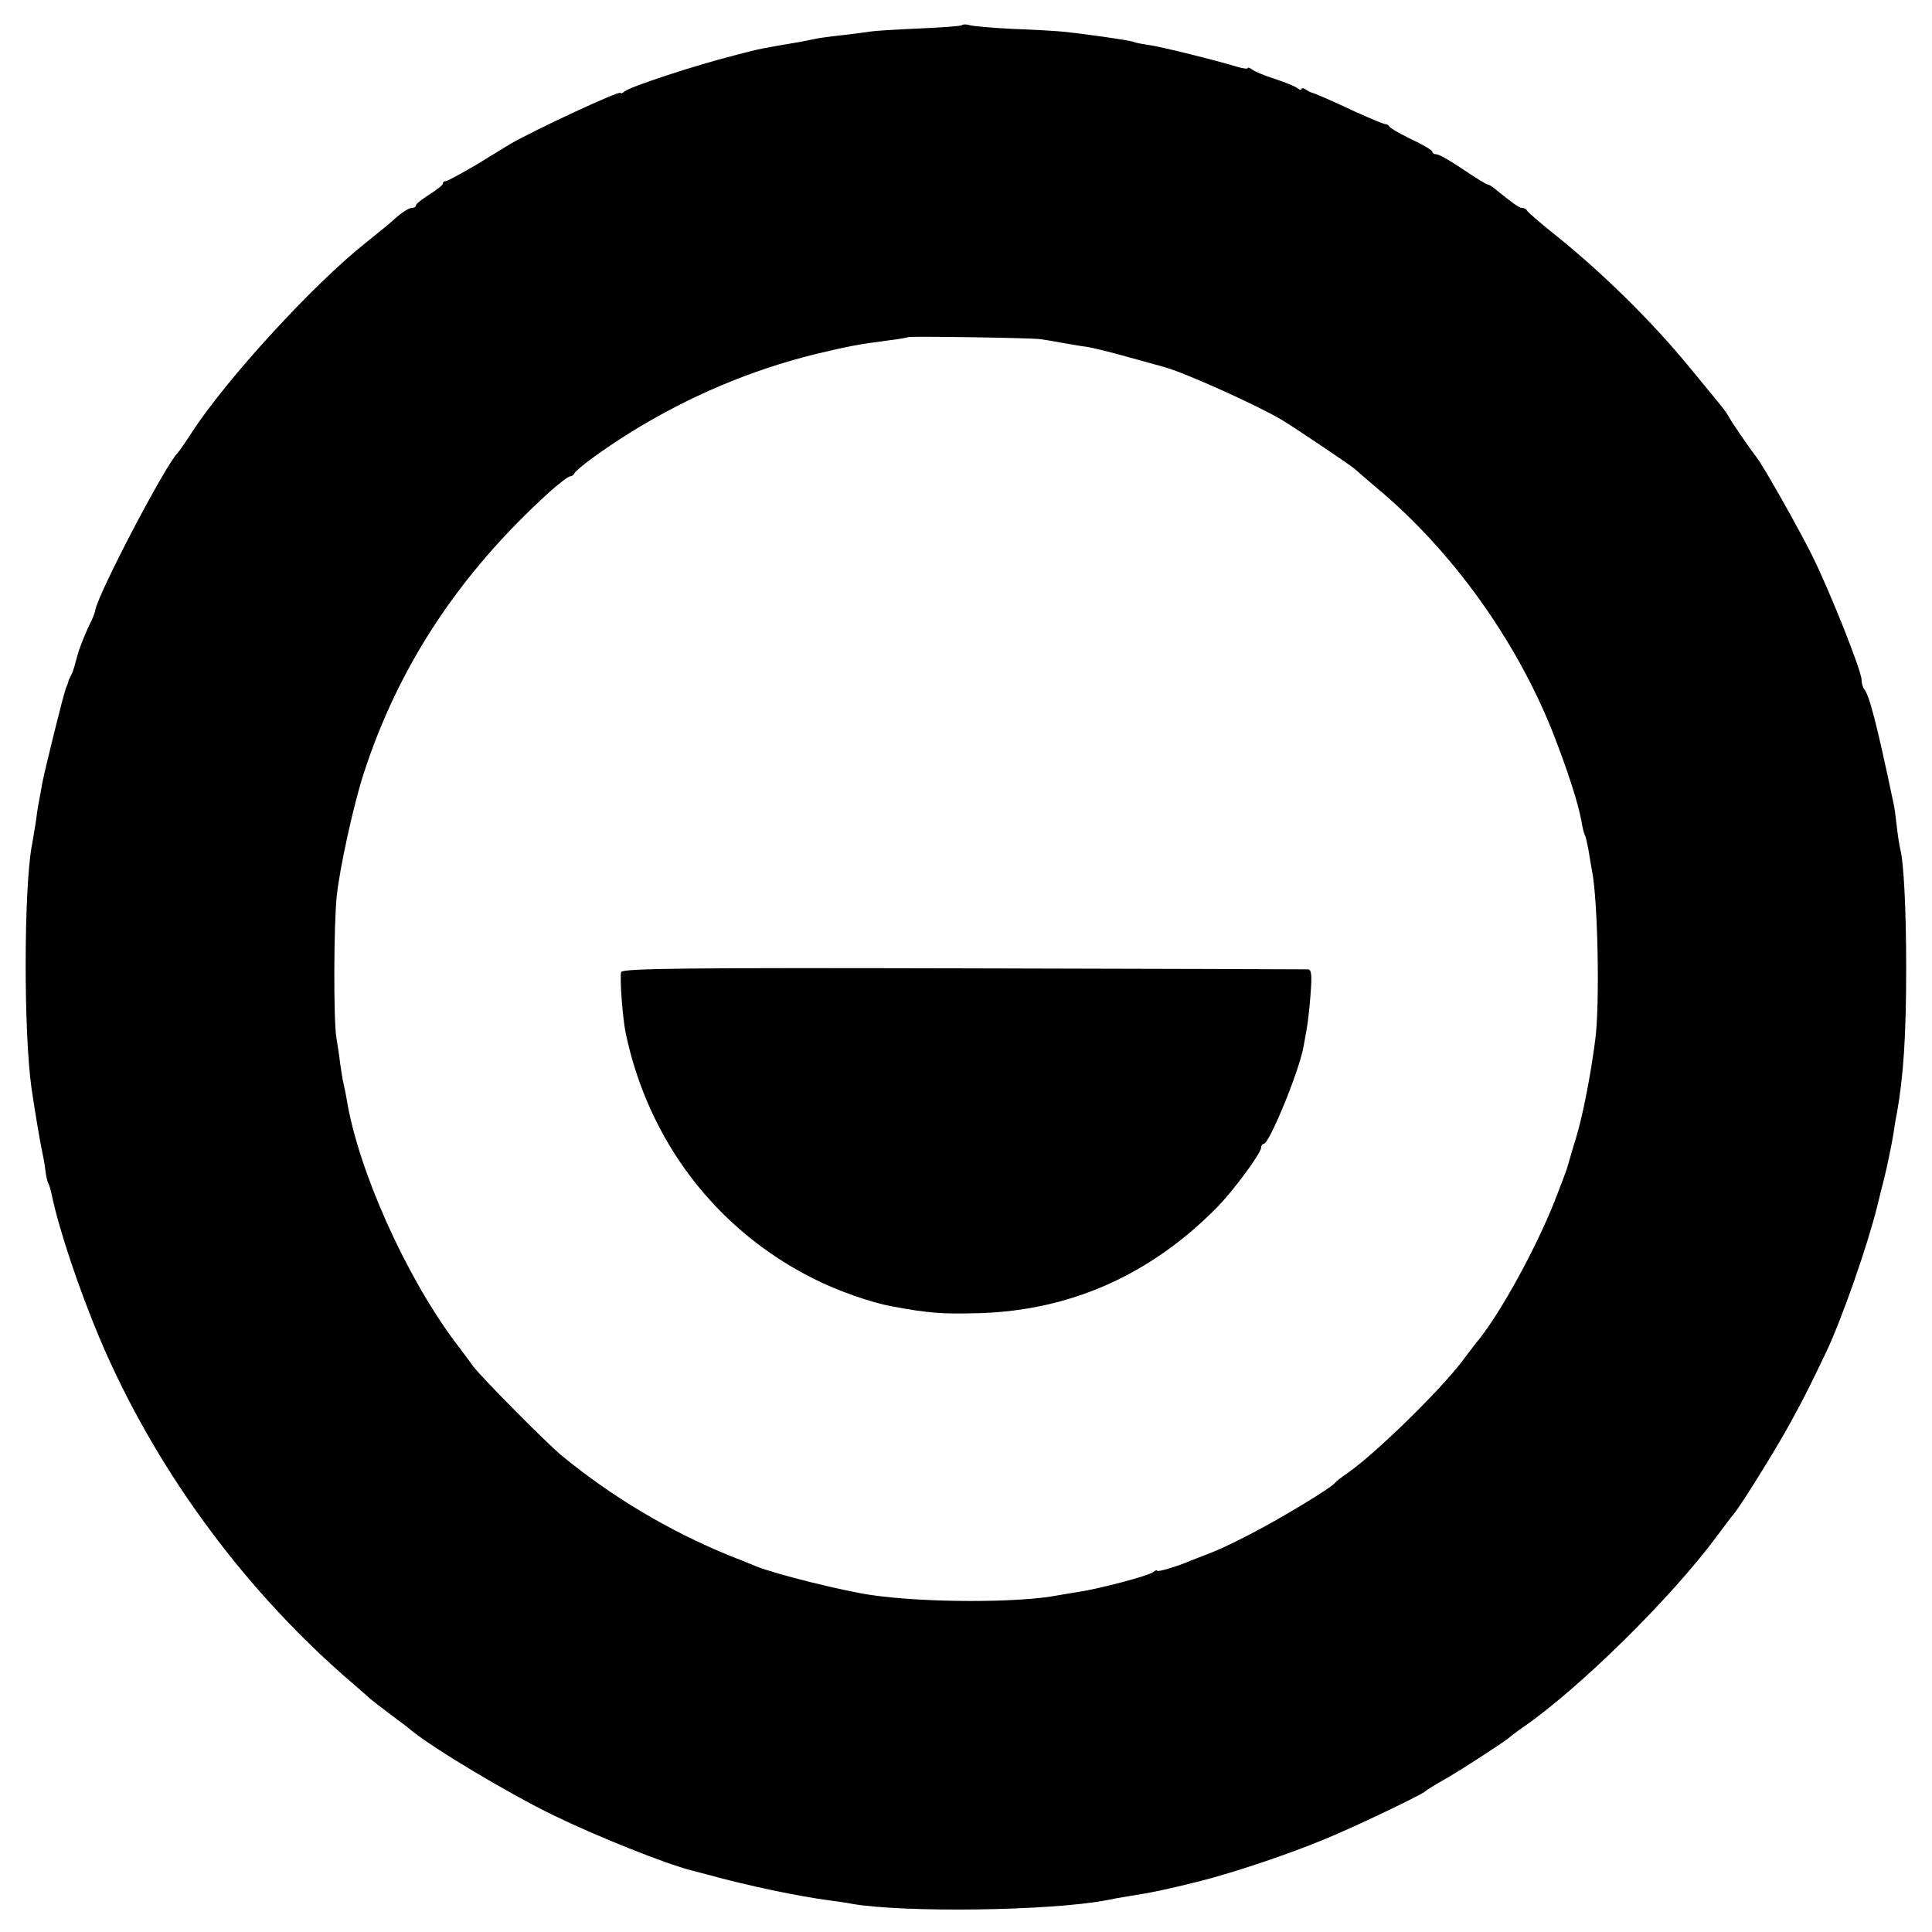 <?xml version="1.0" standalone="no"?>
<!DOCTYPE svg PUBLIC "-//W3C//DTD SVG 20010904//EN"
 "http://www.w3.org/TR/2001/REC-SVG-20010904/DTD/svg10.dtd">
<svg version="1.0" xmlns="http://www.w3.org/2000/svg"
 width="576pt" height="576pt" viewBox="0 0 576 576"
 preserveAspectRatio="xMidYMid meet">
<g transform="translate(0,576) scale(0.1,-0.1)"
fill="#000000" stroke="none">
<path d="M2868 5685 c-3 -3 -61 -7 -129 -10 -68 -3 -133 -7 -144 -9 -11 -2
-49 -7 -85 -11 -36 -4 -74 -9 -85 -12 -11 -2 -29 -6 -40 -8 -118 -20 -119 -20
-195 -40 -122 -31 -309 -93 -327 -107 -7 -6 -13 -8 -13 -5 0 9 -260 -112 -330
-153 -8 -5 -52 -32 -98 -60 -46 -27 -88 -50 -93 -50 -5 0 -9 -3 -9 -8 0 -4
-18 -18 -40 -32 -22 -14 -40 -28 -40 -32 0 -5 -6 -8 -13 -8 -7 0 -27 -12 -44
-27 -17 -16 -59 -50 -94 -78 -153 -121 -413 -404 -517 -564 -20 -31 -39 -58
-42 -61 -34 -31 -235 -414 -246 -469 -1 -8 -9 -28 -18 -45 -12 -26 -22 -50
-31 -76 -1 -3 -5 -18 -10 -35 -4 -16 -10 -34 -14 -40 -3 -5 -6 -12 -7 -15 0
-3 -3 -12 -7 -20 -8 -20 -64 -248 -71 -285 -3 -16 -7 -41 -10 -55 -3 -14 -7
-43 -10 -65 -4 -22 -8 -51 -11 -65 -24 -129 -25 -556 -1 -725 11 -75 26 -162
31 -185 3 -14 8 -39 10 -57 2 -18 6 -36 9 -41 3 -5 7 -19 10 -33 22 -106 81
-281 143 -429 160 -378 417 -732 727 -1005 38 -33 74 -64 80 -70 6 -5 34 -27
61 -47 28 -21 55 -41 60 -46 67 -55 293 -190 425 -254 134 -65 330 -143 410
-164 8 -2 31 -8 50 -13 115 -32 271 -65 365 -77 22 -3 51 -7 65 -10 158 -27
594 -21 760 11 14 3 41 8 60 11 72 11 119 21 215 45 103 26 267 81 375 126 86
35 291 133 300 143 3 3 28 19 55 34 53 30 186 117 195 126 3 3 21 17 40 30
167 115 443 386 580 572 22 29 43 58 48 63 22 26 124 190 168 270 45 82 58
109 109 215 47 100 122 314 152 435 8 33 17 69 20 80 9 36 24 109 28 135 2 14
6 41 10 60 20 110 28 233 28 435 0 171 -7 314 -18 355 -2 8 -7 38 -10 66 -3
28 -7 59 -10 70 -49 233 -72 322 -87 339 -4 5 -8 18 -8 28 0 27 -94 263 -148
372 -40 80 -143 263 -164 290 -20 26 -79 111 -84 123 -4 7 -15 23 -25 35 -10
12 -52 63 -92 112 -113 138 -266 288 -407 400 -41 33 -76 63 -78 68 -2 4 -8 7
-14 7 -9 0 -28 14 -85 60 -7 6 -15 10 -18 10 -3 0 -36 20 -73 45 -37 25 -72
45 -79 45 -7 0 -13 3 -13 8 0 4 -28 21 -63 37 -34 17 -63 33 -65 38 -2 4 -7 7
-12 7 -4 0 -46 17 -92 38 -83 39 -119 54 -128 56 -3 1 -11 5 -17 9 -7 5 -13 5
-13 1 0 -3 -6 -2 -12 3 -7 6 -38 18 -68 28 -30 10 -61 22 -67 28 -7 5 -13 7
-13 4 0 -3 -15 -1 -32 4 -62 19 -223 59 -263 65 -22 3 -42 7 -45 9 -6 4 -151
25 -215 31 -22 2 -89 6 -148 8 -60 3 -116 8 -126 11 -10 3 -20 3 -23 0z m232
-936 c8 -1 35 -5 60 -10 25 -4 61 -11 80 -13 19 -3 76 -17 125 -31 50 -14 97
-27 105 -29 57 -15 272 -111 350 -157 36 -21 214 -141 220 -148 3 -3 32 -28
65 -56 222 -185 413 -450 523 -725 44 -112 77 -213 87 -269 3 -19 8 -38 10
-41 3 -4 7 -25 11 -45 3 -21 8 -47 10 -59 18 -87 24 -403 10 -506 -14 -108
-37 -226 -58 -295 -12 -38 -22 -75 -24 -81 -1 -6 -19 -53 -39 -105 -57 -143
-159 -329 -227 -414 -5 -5 -27 -35 -50 -65 -68 -89 -257 -273 -338 -330 -19
-13 -37 -27 -40 -31 -11 -15 -157 -103 -243 -148 -77 -40 -108 -54 -167 -76
-3 -1 -12 -5 -20 -8 -40 -17 -100 -35 -100 -30 0 3 -6 1 -12 -4 -14 -11 -157
-49 -222 -59 -21 -3 -48 -8 -60 -10 -116 -23 -400 -23 -561 1 -82 12 -284 62
-340 85 -16 7 -52 21 -80 32 -181 74 -350 175 -500 298 -45 37 -237 231 -263
265 -12 17 -37 50 -56 75 -148 199 -287 510 -322 720 -2 14 -7 36 -10 50 -3
13 -7 40 -10 60 -2 19 -7 53 -11 75 -9 52 -8 342 1 424 9 84 49 267 79 361
104 323 286 599 555 843 29 26 57 47 62 47 4 0 10 3 12 8 6 13 83 70 168 123
174 108 360 186 550 233 102 24 119 28 225 42 28 3 51 8 53 9 3 3 356 -2 392
-6z"/>
<path d="M1852 2862 c-5 -14 4 -134 13 -180 67 -322 269 -588 560 -734 71 -36
173 -72 236 -83 107 -20 146 -23 259 -20 271 8 510 114 708 315 50 51 132 162
132 179 0 6 4 11 8 11 16 0 104 213 118 288 2 12 6 34 9 50 3 15 9 62 12 105
5 62 3 77 -8 77 -8 0 -470 2 -1028 3 -823 2 -1014 0 -1019 -11z"/>
</g>
</svg>
